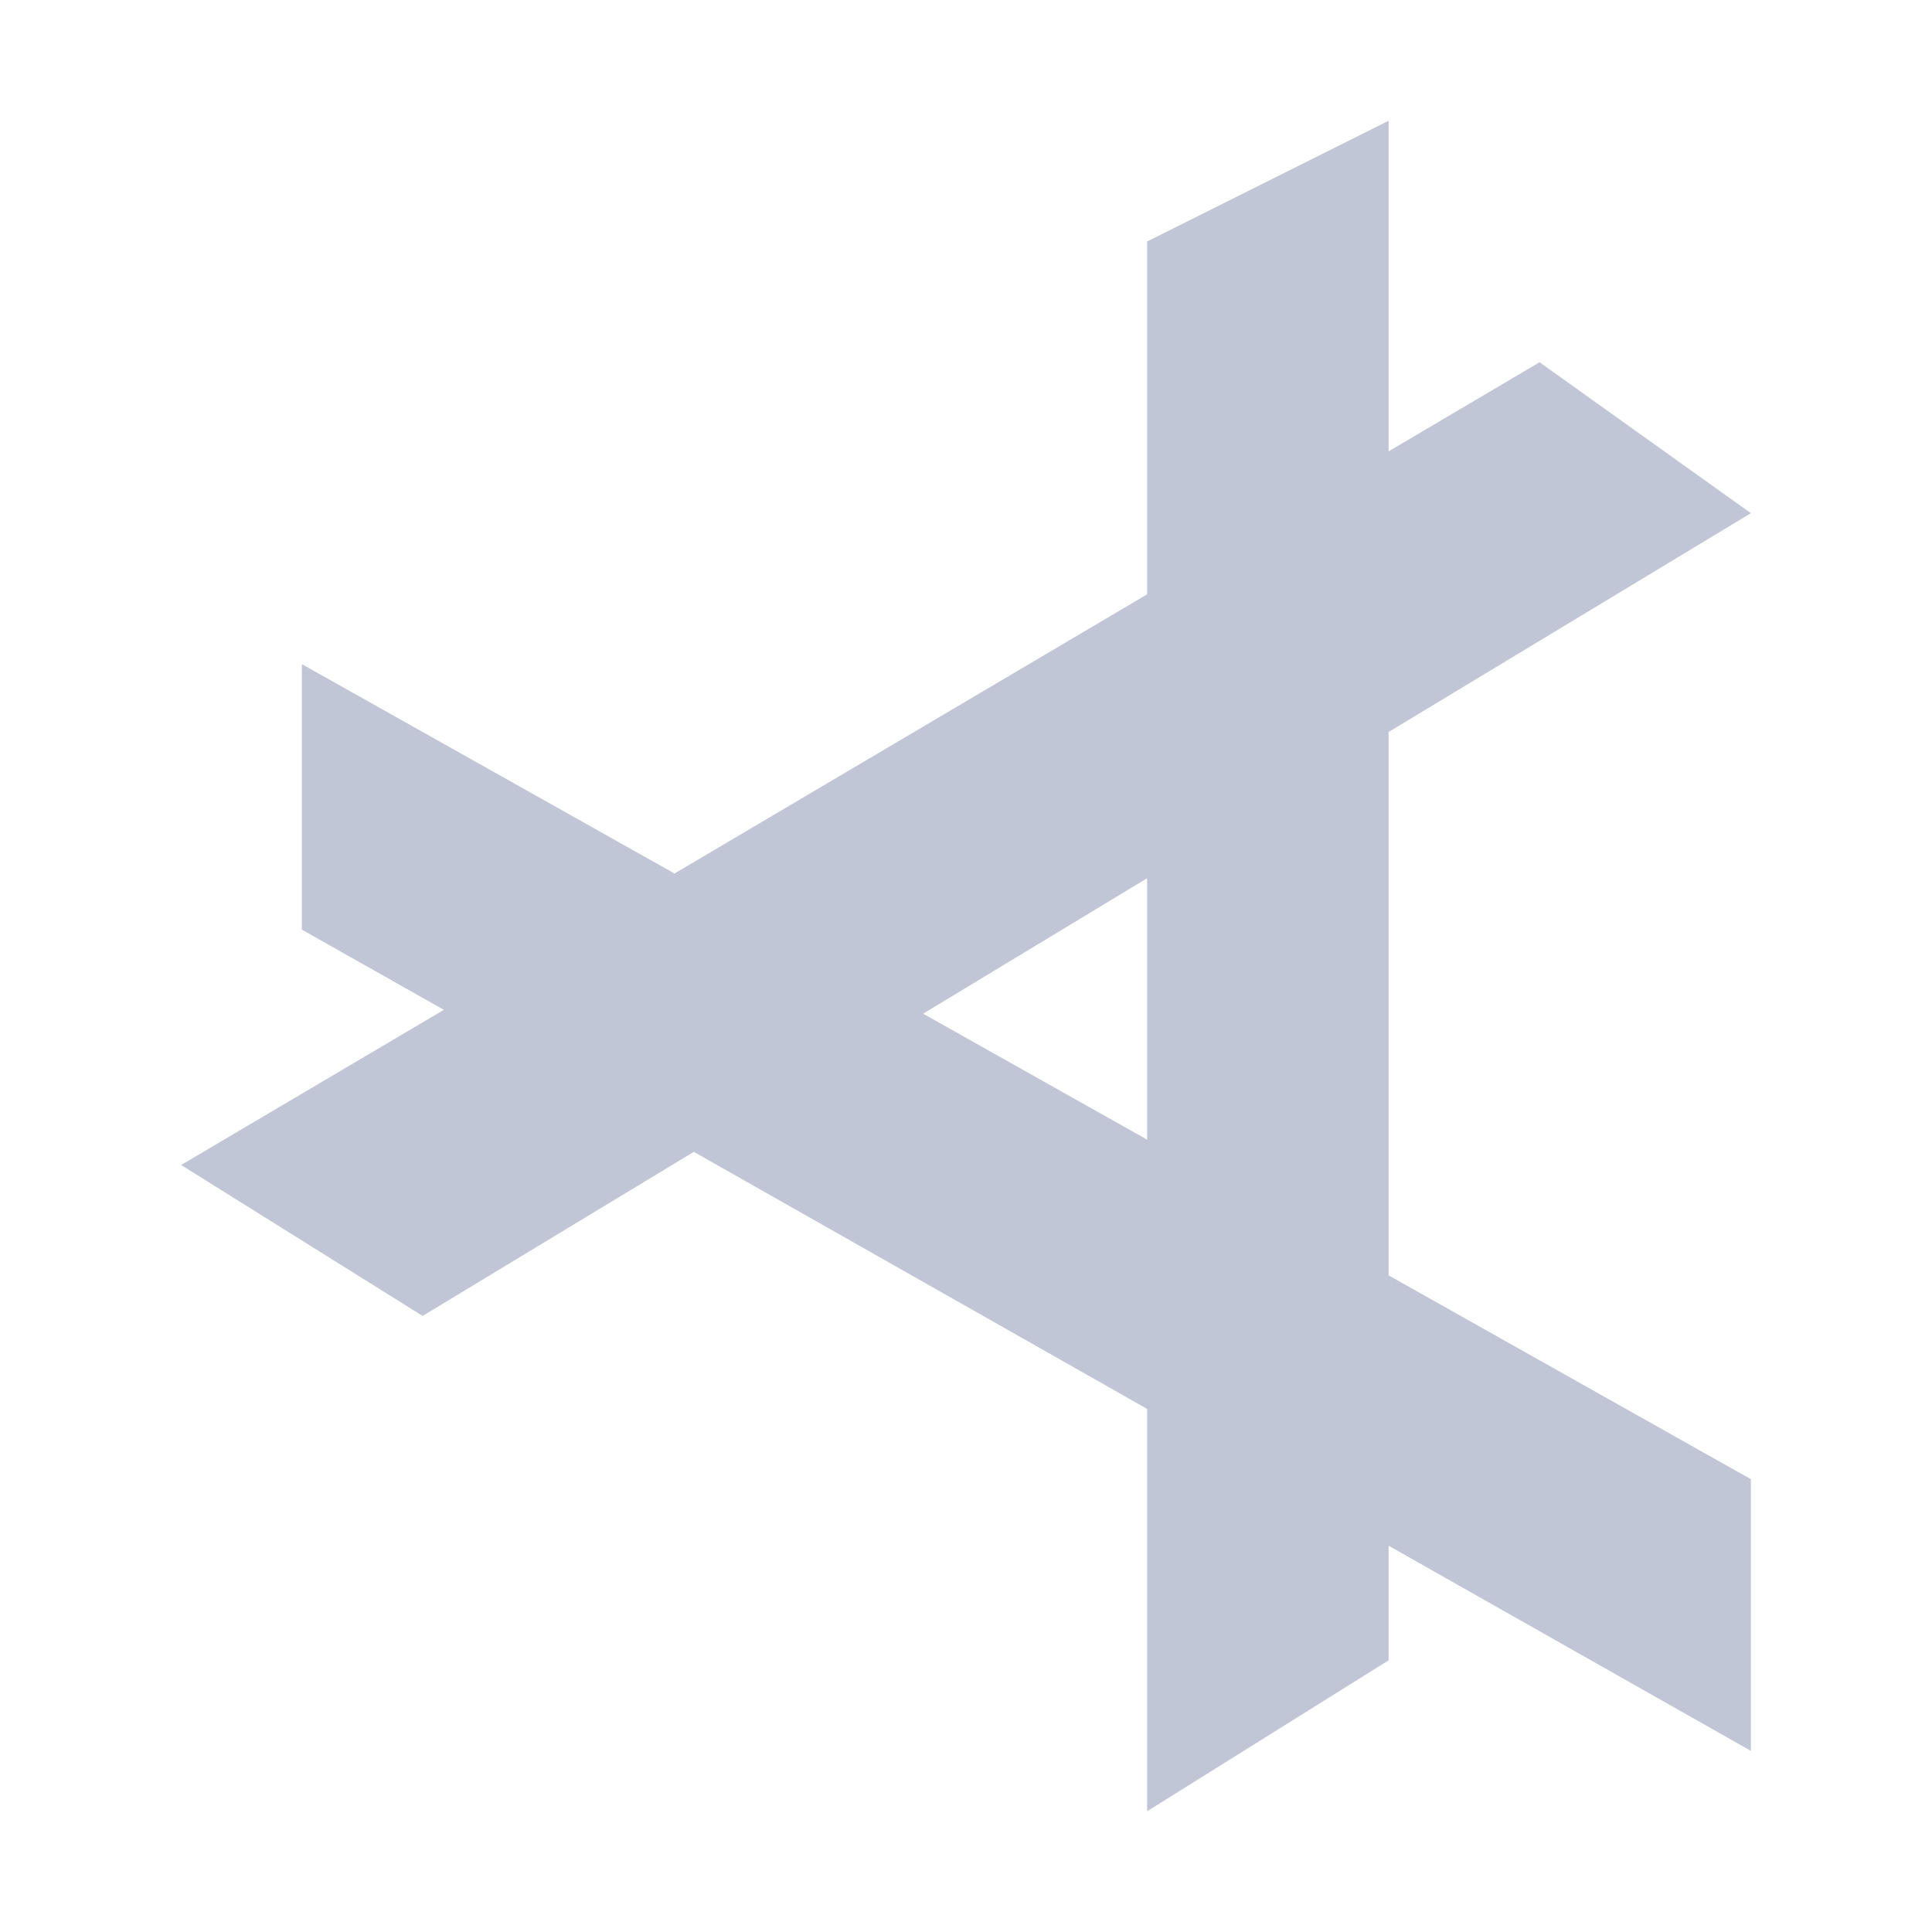 
<svg xmlns="http://www.w3.org/2000/svg" xmlns:xlink="http://www.w3.org/1999/xlink" width="16px" height="16px" viewBox="0 0 16 16" version="1.1">
<g id="surface1">
<path style=" stroke:none;fill-rule:evenodd;fill:#c1c6d6;fill-opacity:1;" d="M 11.5 6.062 L 11.5 10.562 L 14.5 12.25 L 14.5 14.5 L 11.5 12.801 L 11.5 13.75 L 9.5 15 L 9.5 11.668 L 5.746 9.539 L 3.5 10.898 L 1.5 9.648 L 3.676 8.363 L 2.5 7.699 L 2.5 5.5 L 5.586 7.234 L 9.5 4.922 L 9.5 2 L 11.5 1 L 11.5 3.738 L 12.75 3 L 14.5 4.25 Z M 9.5 7.273 L 9.5 9.438 L 7.645 8.395 Z M 9.5 7.273 "/>
</g>
</svg>
